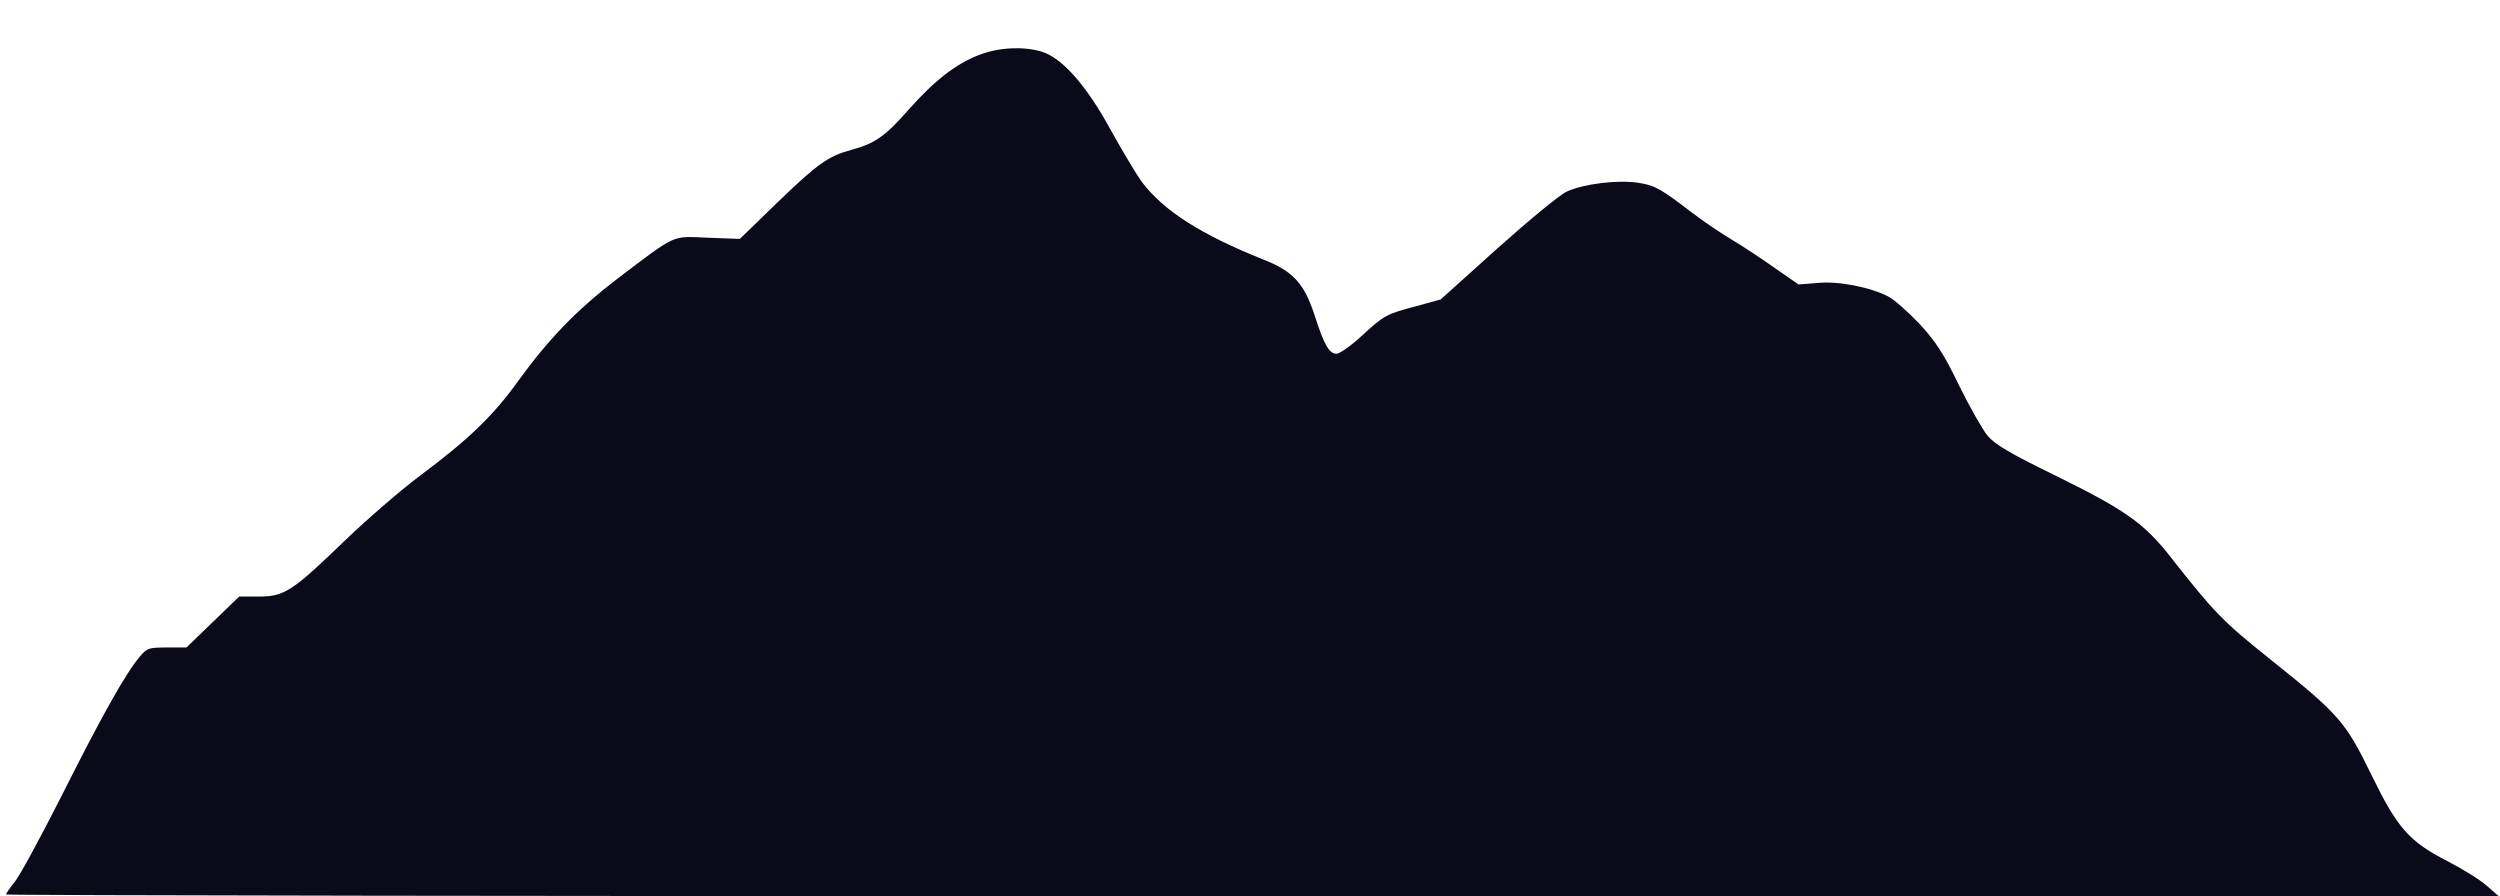 <?xml version="1.0" standalone="no"?>
<!DOCTYPE svg PUBLIC "-//W3C//DTD SVG 20010904//EN"
 "http://www.w3.org/TR/2001/REC-SVG-20010904/DTD/svg10.dtd">
<svg version="1.0" xmlns="http://www.w3.org/2000/svg"
 width="834pt" height="299pt" viewBox="0 0 834 299"
 preserveAspectRatio="xMidYMid meet">
  <defs>
    <filter id="shadow">
      <feDropShadow dx="3" dy="3" stdDeviation="5" flood-color="black" flood-opacity="0.5"/>
    </filter>
  </defs>
<g transform="translate(0,299) scale(0.1,-0.1)"
fill="#0a0a1a" stroke="none" filter="url(#shadow)">
<path d="M3267 2807 c-78 -30 -148 -84 -237 -184 -77 -88 -112 -112 -190 -133
-77 -21 -111 -45 -244 -173 l-128 -124 -107 4 c-122 5 -101 15 -303 -138 -134
-103 -226 -198 -328 -338 -85 -119 -167 -197 -329 -318 -64 -48 -175 -144
-247 -213 -178 -172 -205 -190 -289 -190 l-67 0 -88 -85 -88 -85 -65 0 c-61 0
-67 -2 -91 -31 -46 -54 -126 -196 -258 -459 -71 -140 -142 -272 -159 -292 -16
-20 -29 -39 -29 -42 0 -3 1871 -6 4158 -6 l4157 1 -39 34 c-21 19 -79 55 -129
81 -131 67 -169 111 -256 289 -86 177 -108 202 -333 382 -164 131 -190 158
-337 345 -88 112 -150 156 -377 268 -158 77 -209 107 -234 137 -17 21 -60 97
-95 168 -50 104 -77 145 -130 203 -38 40 -85 82 -106 93 -63 32 -167 52 -237
45 l-62 -5 -78 54 c-42 30 -107 73 -144 95 -37 22 -96 62 -130 88 -110 84
-126 93 -181 102 -68 11 -184 -3 -240 -29 -23 -10 -127 -96 -231 -189 l-190
-171 -80 -22 c-102 -27 -108 -30 -185 -101 -35 -32 -72 -58 -82 -58 -25 0 -42
29 -74 130 -35 105 -71 145 -170 184 -208 83 -333 163 -405 258 -19 26 -66
105 -105 175 -81 149 -163 241 -231 261 -61 18 -142 14 -207 -11z"/>
</g>
</svg>
